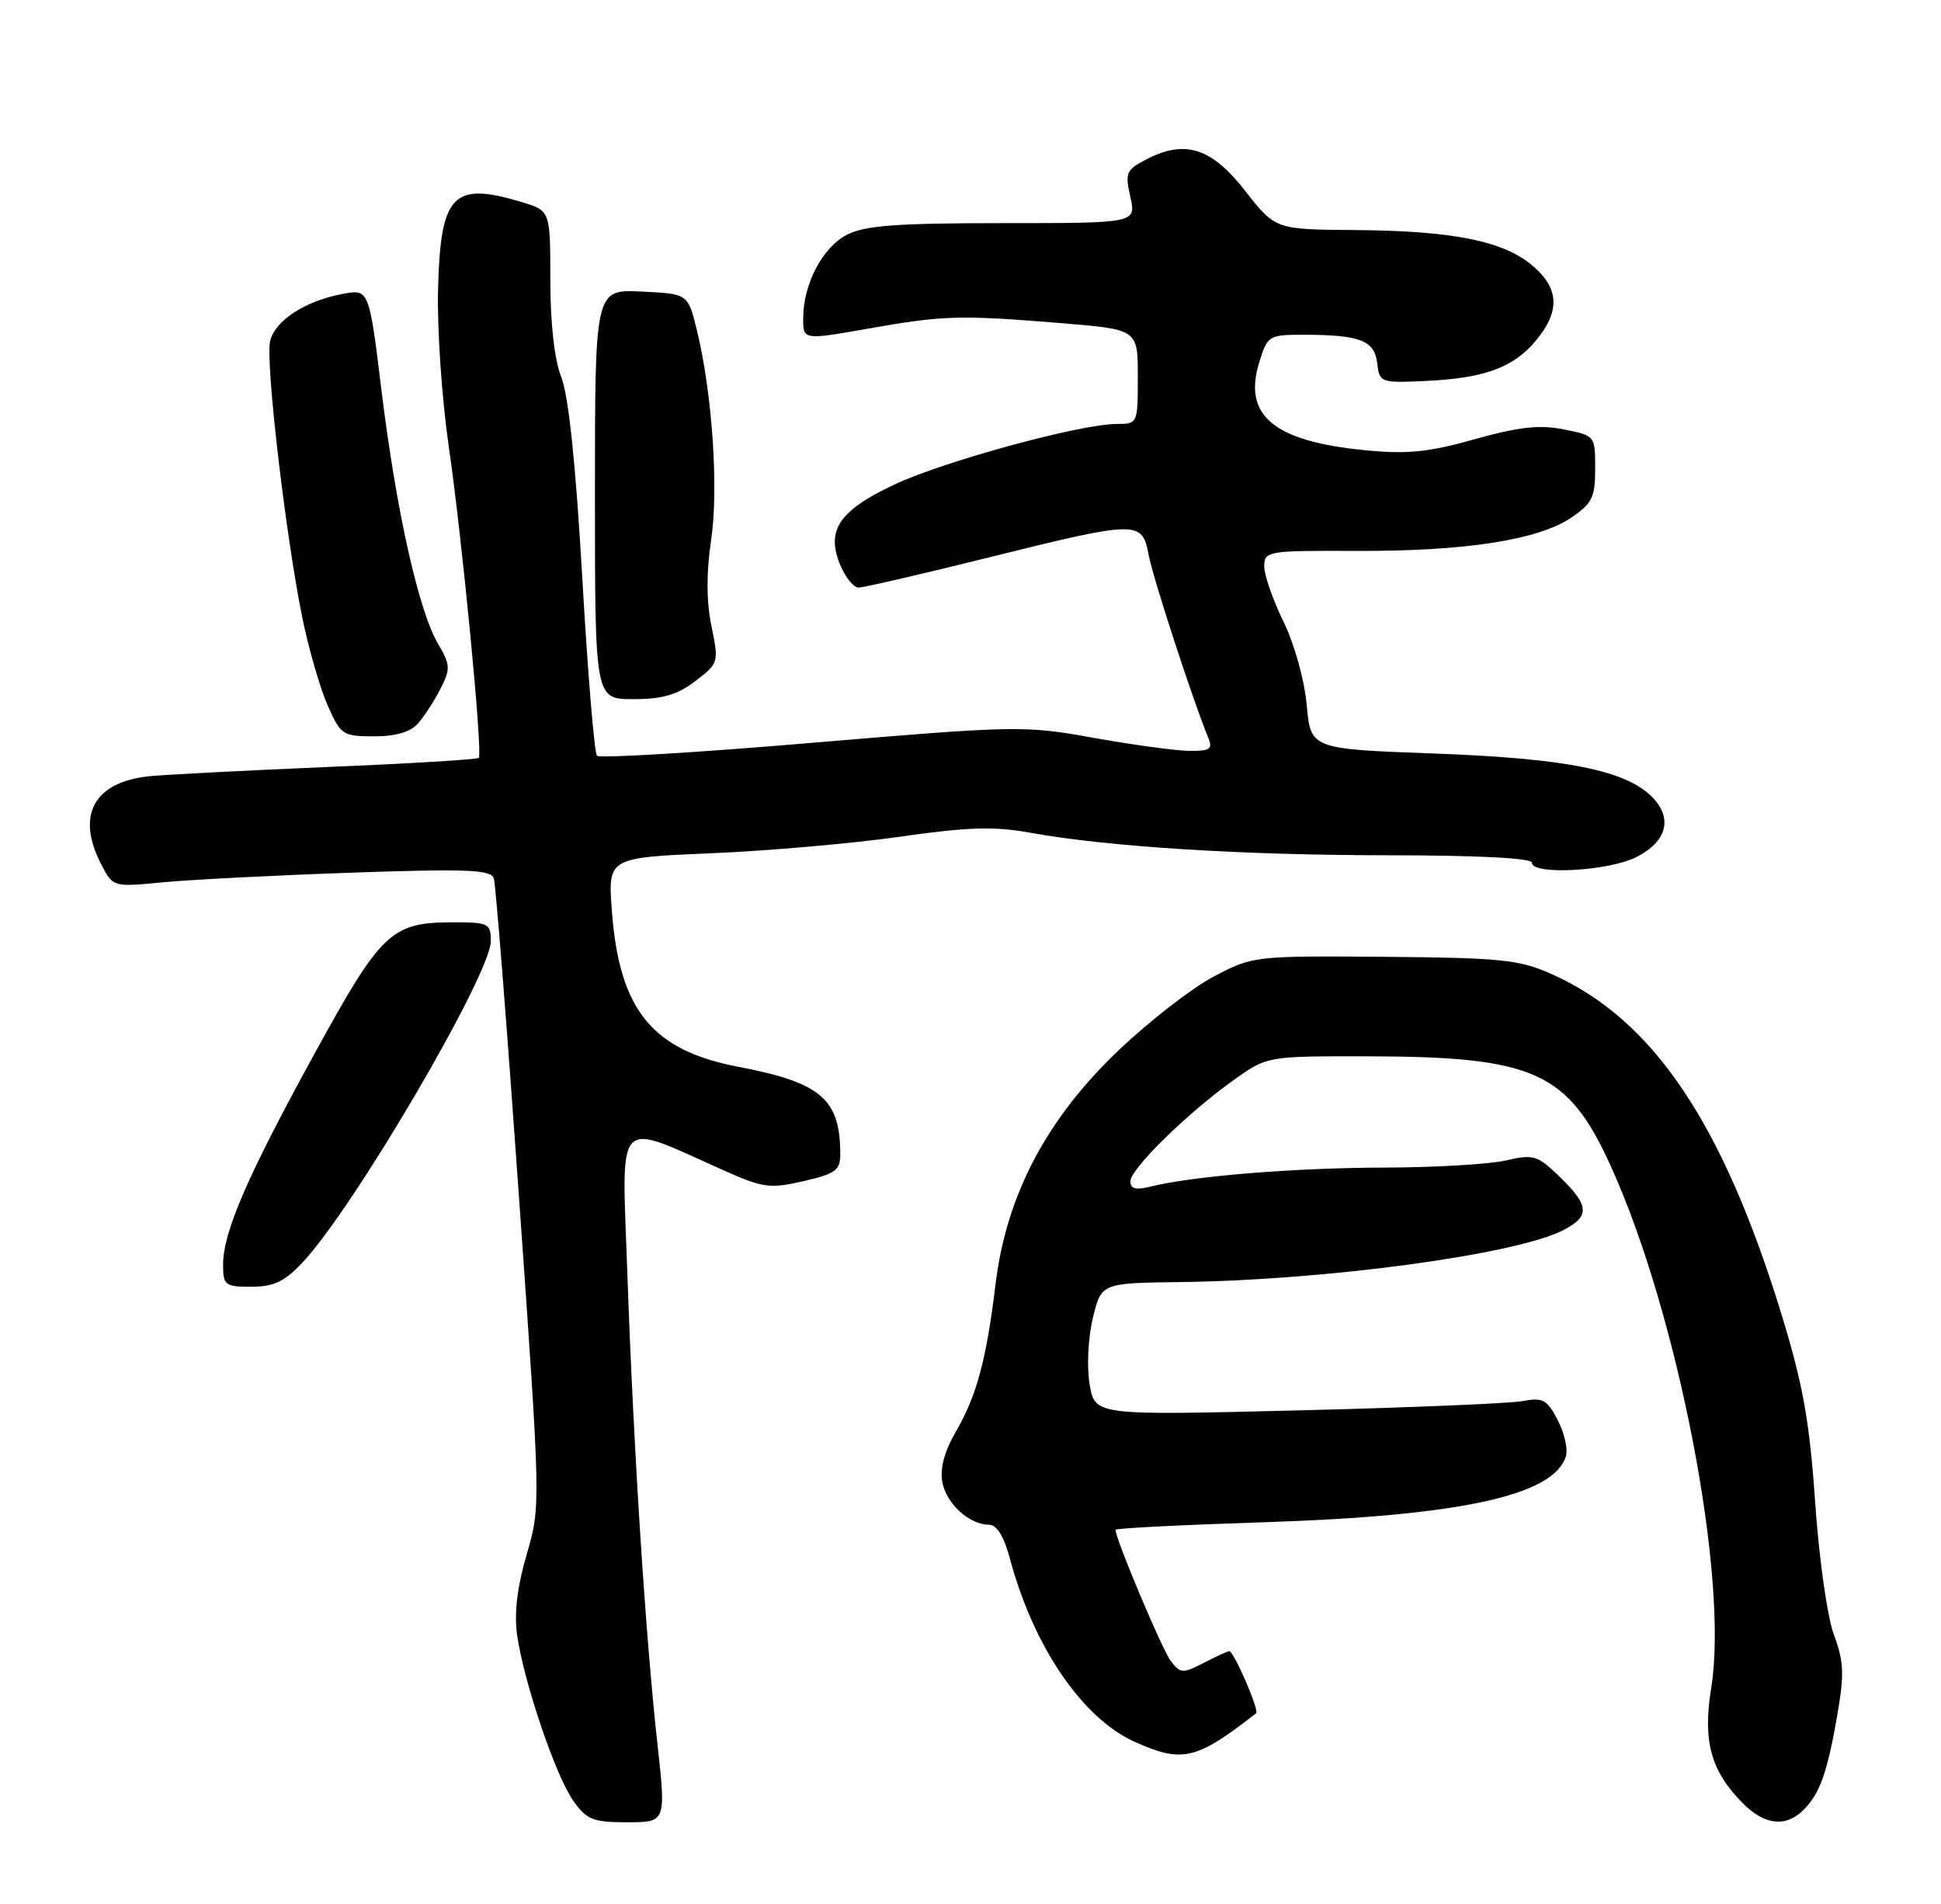 <?xml version="1.0" encoding="UTF-8" standalone="no"?>
<!DOCTYPE svg PUBLIC "-//W3C//DTD SVG 1.1//EN" "http://www.w3.org/Graphics/SVG/1.1/DTD/svg11.dtd" >
<svg xmlns="http://www.w3.org/2000/svg" xmlns:xlink="http://www.w3.org/1999/xlink" version="1.1" viewBox="0 0 261 256">
 <g >
 <path fill="currentColor"
d=" M 88.38 234.25 C 86.79 219.81 85.18 194.68 84.36 171.24 C 83.60 149.58 82.50 150.76 97.31 157.35 C 102.61 159.72 103.53 159.84 108.06 158.80 C 112.41 157.79 113.00 157.35 112.99 155.08 C 112.95 147.73 110.38 145.55 99.24 143.42 C 87.68 141.21 83.28 135.79 82.28 122.52 C 81.73 115.31 81.73 115.31 95.62 114.72 C 103.25 114.40 114.66 113.40 120.98 112.50 C 130.11 111.19 133.68 111.08 138.48 111.95 C 149.01 113.85 166.91 114.98 186.75 114.99 C 198.91 115.00 206.00 115.37 206.00 116.00 C 206.00 117.68 216.24 117.13 220.00 115.25 C 224.16 113.17 224.99 109.99 222.12 107.12 C 218.55 103.55 210.55 101.96 192.88 101.31 C 176.25 100.70 176.25 100.70 175.71 94.79 C 175.41 91.44 174.06 86.59 172.59 83.59 C 171.17 80.68 170.00 77.34 170.00 76.16 C 170.00 74.09 170.39 74.02 182.33 74.07 C 196.97 74.13 206.80 72.61 211.26 69.61 C 214.10 67.69 214.50 66.87 214.50 62.99 C 214.50 58.58 214.48 58.56 210.26 57.73 C 207.01 57.08 204.23 57.39 198.31 59.05 C 192.08 60.80 189.23 61.09 183.55 60.53 C 171.24 59.33 167.09 55.86 169.34 48.67 C 170.46 45.08 170.60 45.00 175.49 45.01 C 182.92 45.03 184.84 45.79 185.19 48.85 C 185.49 51.42 185.68 51.49 191.50 51.23 C 199.52 50.87 203.43 49.47 206.47 45.86 C 209.83 41.86 209.69 38.76 206.03 35.68 C 202.11 32.38 195.26 31.02 182.20 30.93 C 171.50 30.85 171.50 30.85 167.45 25.68 C 162.91 19.86 159.36 18.73 154.16 21.42 C 151.43 22.83 151.26 23.23 151.99 26.47 C 152.79 30.00 152.79 30.00 134.85 30.00 C 120.51 30.00 116.29 30.32 113.87 31.57 C 110.58 33.27 108.00 38.22 108.00 42.83 C 108.00 45.72 108.00 45.72 116.75 44.18 C 126.91 42.39 128.98 42.33 142.75 43.45 C 153.00 44.29 153.00 44.29 153.00 50.64 C 153.00 56.97 152.98 57.00 150.15 57.00 C 145.29 57.00 126.83 62.04 120.19 65.18 C 112.82 68.66 111.05 71.30 112.98 75.95 C 113.68 77.63 114.78 79.00 115.45 79.00 C 116.11 79.00 123.90 77.20 132.75 75.00 C 153.09 69.95 153.58 69.94 154.46 74.63 C 155.05 77.76 160.38 94.10 162.49 99.25 C 163.10 100.72 162.67 100.99 159.86 100.95 C 158.01 100.92 152.22 100.13 147.00 99.19 C 137.77 97.53 136.71 97.55 109.21 99.87 C 93.66 101.19 80.64 101.97 80.28 101.61 C 79.92 101.25 79.03 90.51 78.30 77.73 C 77.42 62.46 76.46 53.21 75.48 50.73 C 74.55 48.35 74.00 43.51 74.00 37.64 C 74.00 28.32 74.00 28.32 70.13 27.16 C 60.87 24.38 59.22 26.12 58.90 39.00 C 58.77 44.23 59.42 53.67 60.34 60.00 C 62.14 72.37 64.93 101.25 64.38 101.89 C 64.20 102.11 55.15 102.66 44.27 103.11 C 33.40 103.57 22.57 104.13 20.21 104.35 C 12.67 105.08 10.16 109.55 13.60 116.19 C 15.19 119.27 15.19 119.27 21.85 118.63 C 25.51 118.27 36.92 117.69 47.22 117.33 C 62.84 116.79 66.02 116.92 66.40 118.09 C 66.66 118.87 68.18 138.17 69.79 160.99 C 72.72 202.46 72.72 202.49 70.82 208.99 C 69.54 213.38 69.12 216.92 69.54 219.86 C 70.43 226.13 74.73 238.82 77.11 242.15 C 78.89 244.66 79.76 245.00 84.35 245.00 C 89.57 245.00 89.57 245.00 88.38 234.25 Z  M 242.51 243.34 C 244.71 241.15 245.71 238.34 247.06 230.56 C 248.01 225.11 247.94 223.38 246.60 219.79 C 245.71 217.39 244.60 209.55 244.08 202.00 C 243.34 191.21 242.45 186.19 239.64 177.00 C 231.68 150.94 222.26 136.98 208.53 130.91 C 204.27 129.02 201.71 128.77 186.11 128.64 C 168.66 128.51 168.45 128.53 163.22 131.29 C 160.31 132.81 154.56 137.27 150.44 141.19 C 140.76 150.38 135.34 160.66 133.88 172.57 C 132.62 182.91 131.35 187.61 128.51 192.52 C 126.97 195.18 126.37 197.46 126.72 199.30 C 127.27 202.20 130.36 205.00 133.02 205.00 C 134.04 205.00 135.02 206.61 135.82 209.62 C 138.96 221.34 145.50 230.96 152.49 234.14 C 158.97 237.08 160.85 236.64 168.91 230.34 C 169.37 229.98 165.91 222.00 165.30 222.00 C 165.08 222.00 163.53 222.71 161.86 223.57 C 159.04 225.03 158.73 225.01 157.43 223.32 C 156.28 221.81 150.00 206.91 150.00 205.68 C 150.00 205.47 158.89 205.02 169.75 204.67 C 196.30 203.82 208.88 201.09 210.55 195.83 C 210.86 194.88 210.37 192.68 209.47 190.95 C 208.03 188.16 207.48 187.86 204.67 188.38 C 202.93 188.70 189.29 189.26 174.36 189.63 C 147.23 190.30 147.23 190.30 146.52 186.12 C 146.12 183.76 146.31 179.89 146.95 177.22 C 148.09 172.50 148.09 172.50 158.80 172.37 C 178.36 172.12 203.90 168.66 210.21 165.39 C 213.82 163.53 213.73 162.10 209.75 158.24 C 206.73 155.32 206.22 155.16 202.50 156.02 C 200.30 156.53 192.88 156.97 186.00 156.98 C 173.98 157.01 160.31 158.13 154.68 159.54 C 152.73 160.03 152.00 159.84 152.00 158.82 C 152.00 157.16 159.71 149.60 165.95 145.17 C 170.39 142.00 170.39 142.00 183.95 142.02 C 206.30 142.06 210.82 144.10 216.56 156.70 C 225.62 176.59 232.49 212.17 230.11 226.87 C 228.93 234.10 230.04 238.13 234.40 242.49 C 237.31 245.40 240.16 245.70 242.51 243.34 Z  M 40.67 169.75 C 47.58 162.41 66.00 130.98 66.00 126.53 C 66.00 124.16 65.69 124.00 60.95 124.00 C 52.61 124.00 51.28 125.26 42.29 141.67 C 33.22 158.21 30.00 165.64 30.00 170.04 C 30.00 172.80 30.25 173.00 33.80 173.00 C 36.80 173.00 38.26 172.31 40.67 169.75 Z  M 56.22 97.25 C 57.06 96.29 58.42 94.19 59.24 92.58 C 60.60 89.93 60.56 89.38 58.91 86.57 C 56.30 82.15 53.29 68.69 51.32 52.67 C 49.63 38.85 49.63 38.85 46.06 39.52 C 41.06 40.45 37.02 43.07 36.33 45.82 C 35.66 48.48 38.36 71.70 40.64 83.00 C 41.48 87.12 43.00 92.41 44.02 94.75 C 45.81 98.82 46.07 99.00 50.29 99.00 C 53.23 99.00 55.20 98.42 56.22 97.25 Z  M 93.50 91.57 C 96.64 89.18 96.67 89.07 95.66 84.16 C 94.98 80.84 94.97 76.99 95.62 72.62 C 96.66 65.69 95.77 52.76 93.68 44.28 C 92.50 39.50 92.50 39.50 86.25 39.20 C 80.00 38.90 80.00 38.90 80.00 66.45 C 80.00 94.00 80.00 94.00 85.16 94.00 C 89.07 94.00 91.08 93.42 93.50 91.57 Z "/>
</g>
</svg>